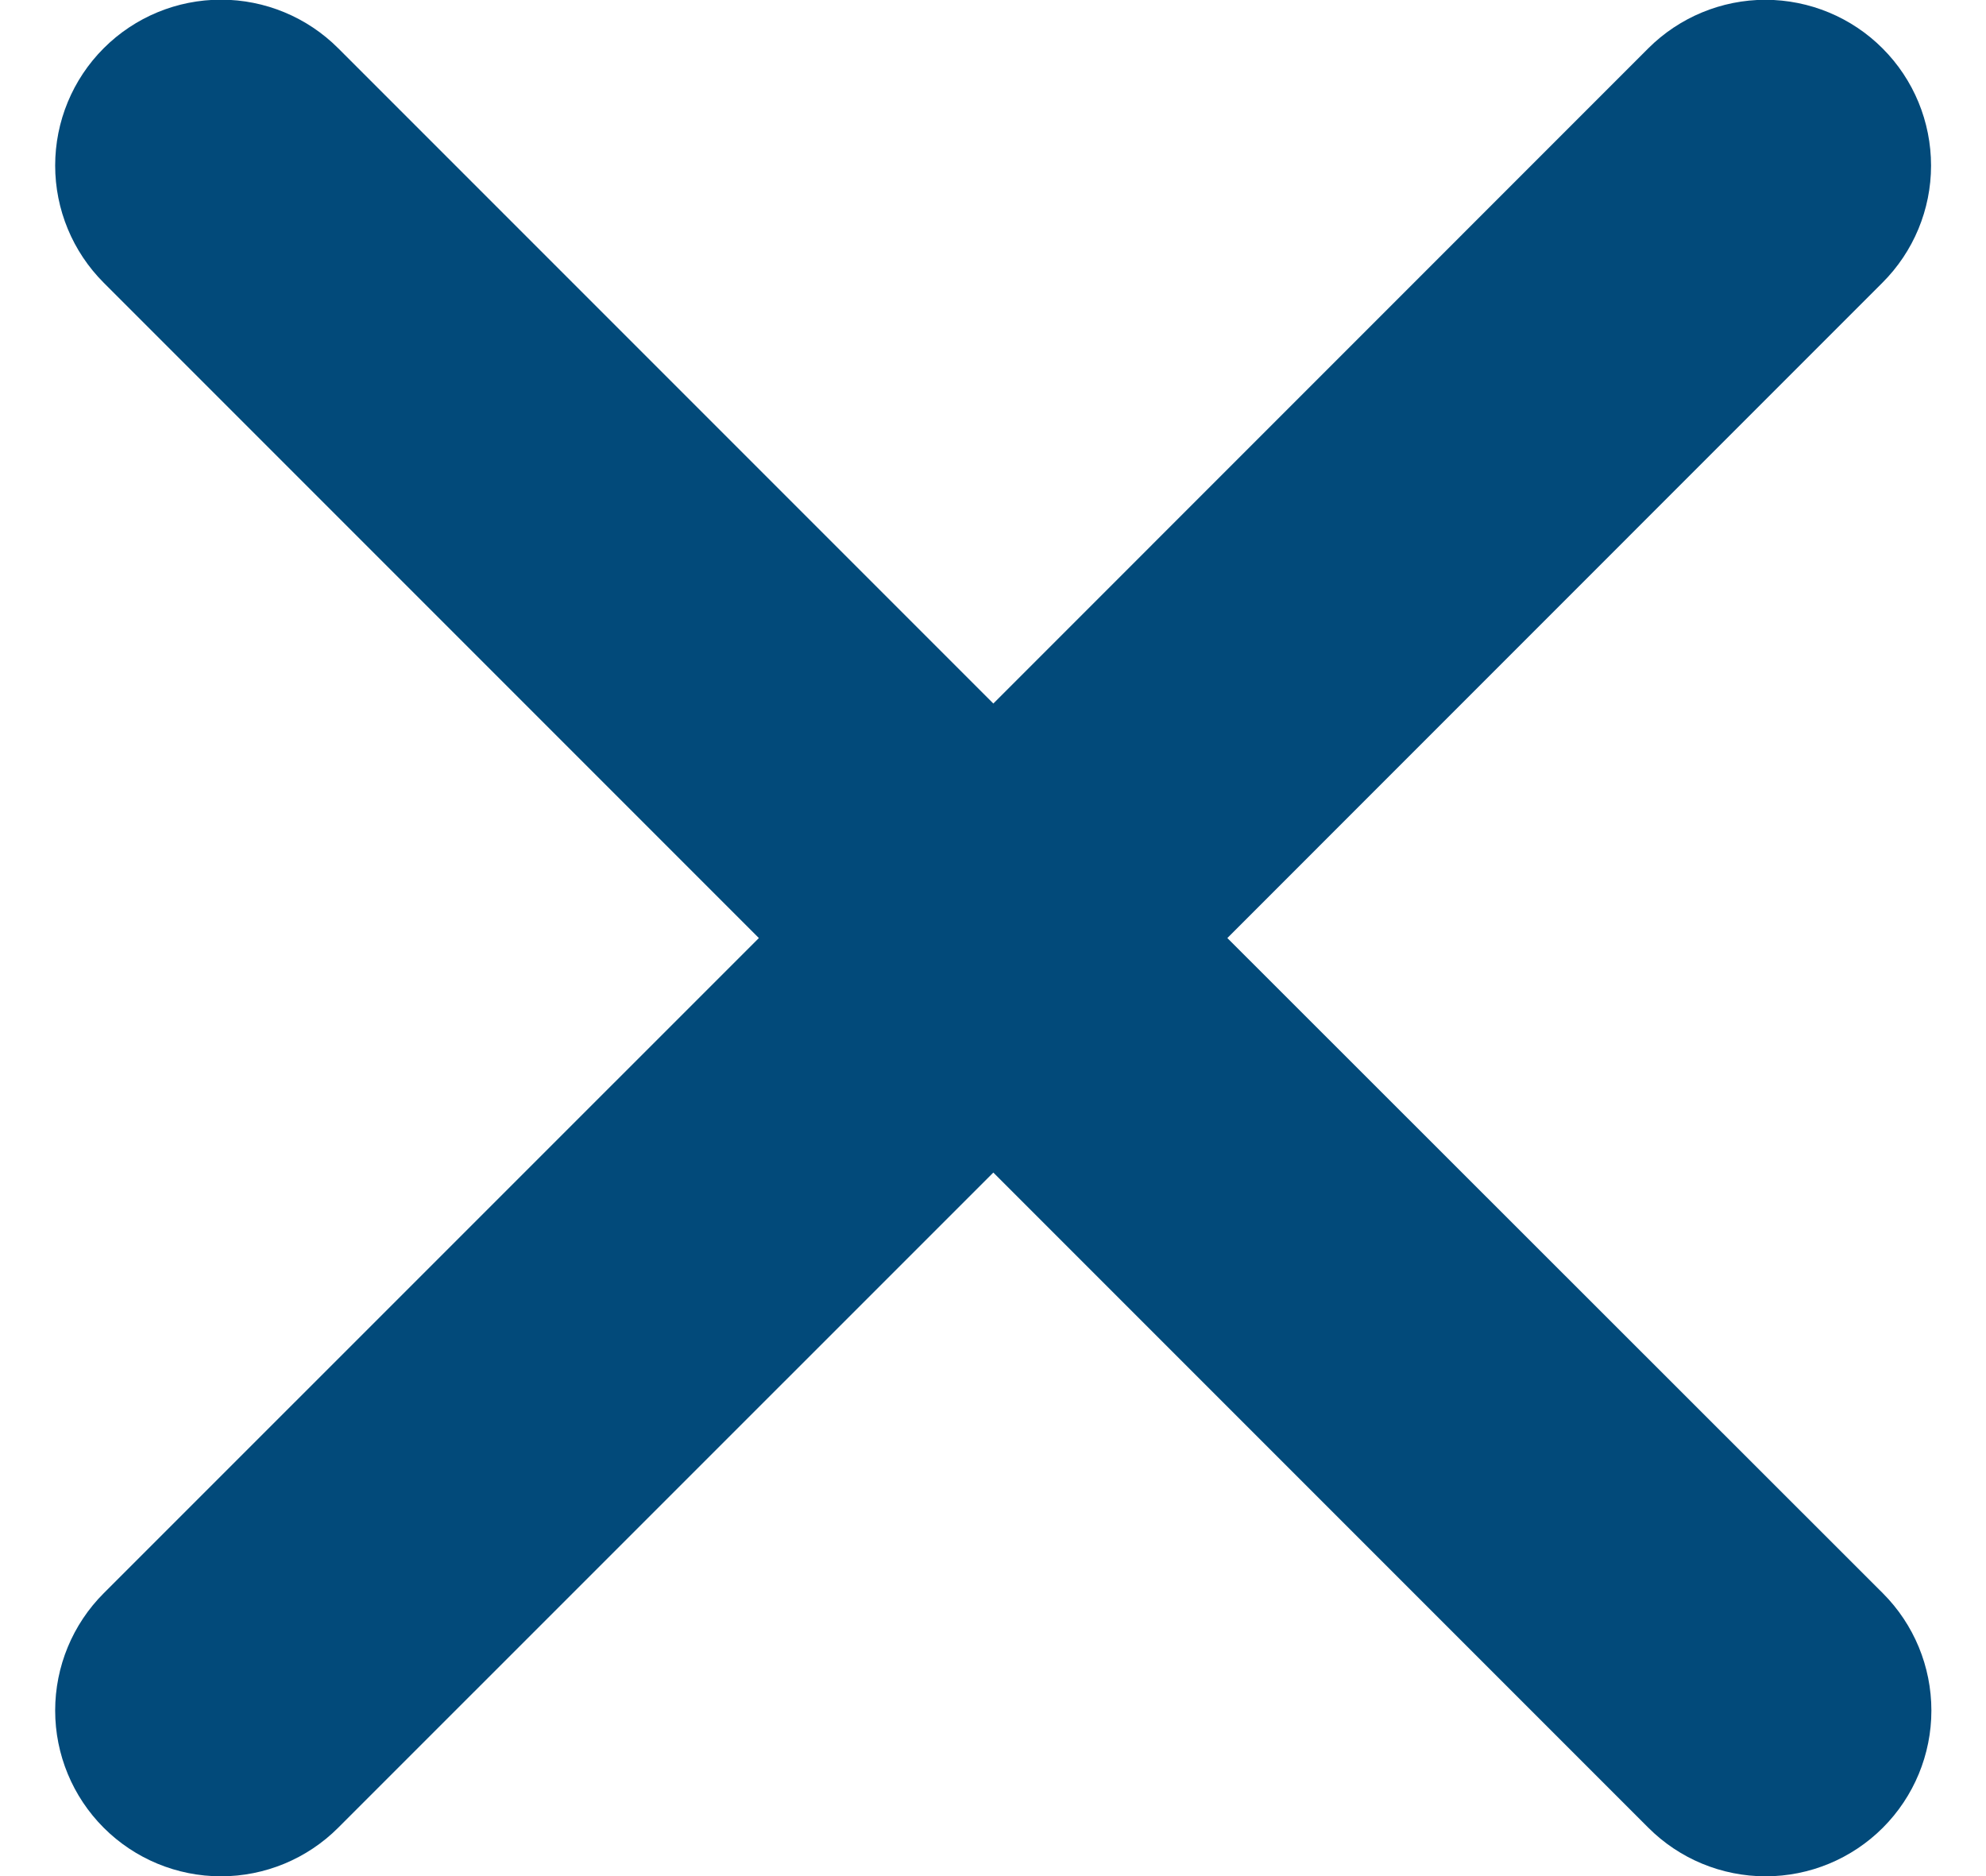 <svg width="18" height="17" viewBox="0 0 18 17" fill="none" xmlns="http://www.w3.org/2000/svg">
<path d="M11.124 8.5L17.061 2.562C17.343 2.281 17.502 1.899 17.502 1.501C17.502 1.103 17.345 0.721 17.063 0.439C16.782 0.157 16.4 -0.001 16.002 -0.002C15.604 -0.002 15.222 0.156 14.94 0.437L9.003 6.375L3.065 0.437C2.783 0.155 2.401 -0.003 2.003 -0.003C1.604 -0.003 1.222 0.155 0.94 0.437C0.658 0.719 0.5 1.101 0.5 1.5C0.5 1.898 0.658 2.28 0.94 2.562L6.878 8.5L0.94 14.437C0.658 14.719 0.5 15.101 0.5 15.5C0.5 15.898 0.658 16.28 0.94 16.562C1.222 16.844 1.604 17.002 2.003 17.002C2.401 17.002 2.783 16.844 3.065 16.562L9.003 10.625L14.94 16.562C15.222 16.844 15.604 17.002 16.003 17.002C16.401 17.002 16.783 16.844 17.065 16.562C17.347 16.28 17.505 15.898 17.505 15.5C17.505 15.101 17.347 14.719 17.065 14.437L11.124 8.5Z" fill="#024A7A"/>
</svg>
